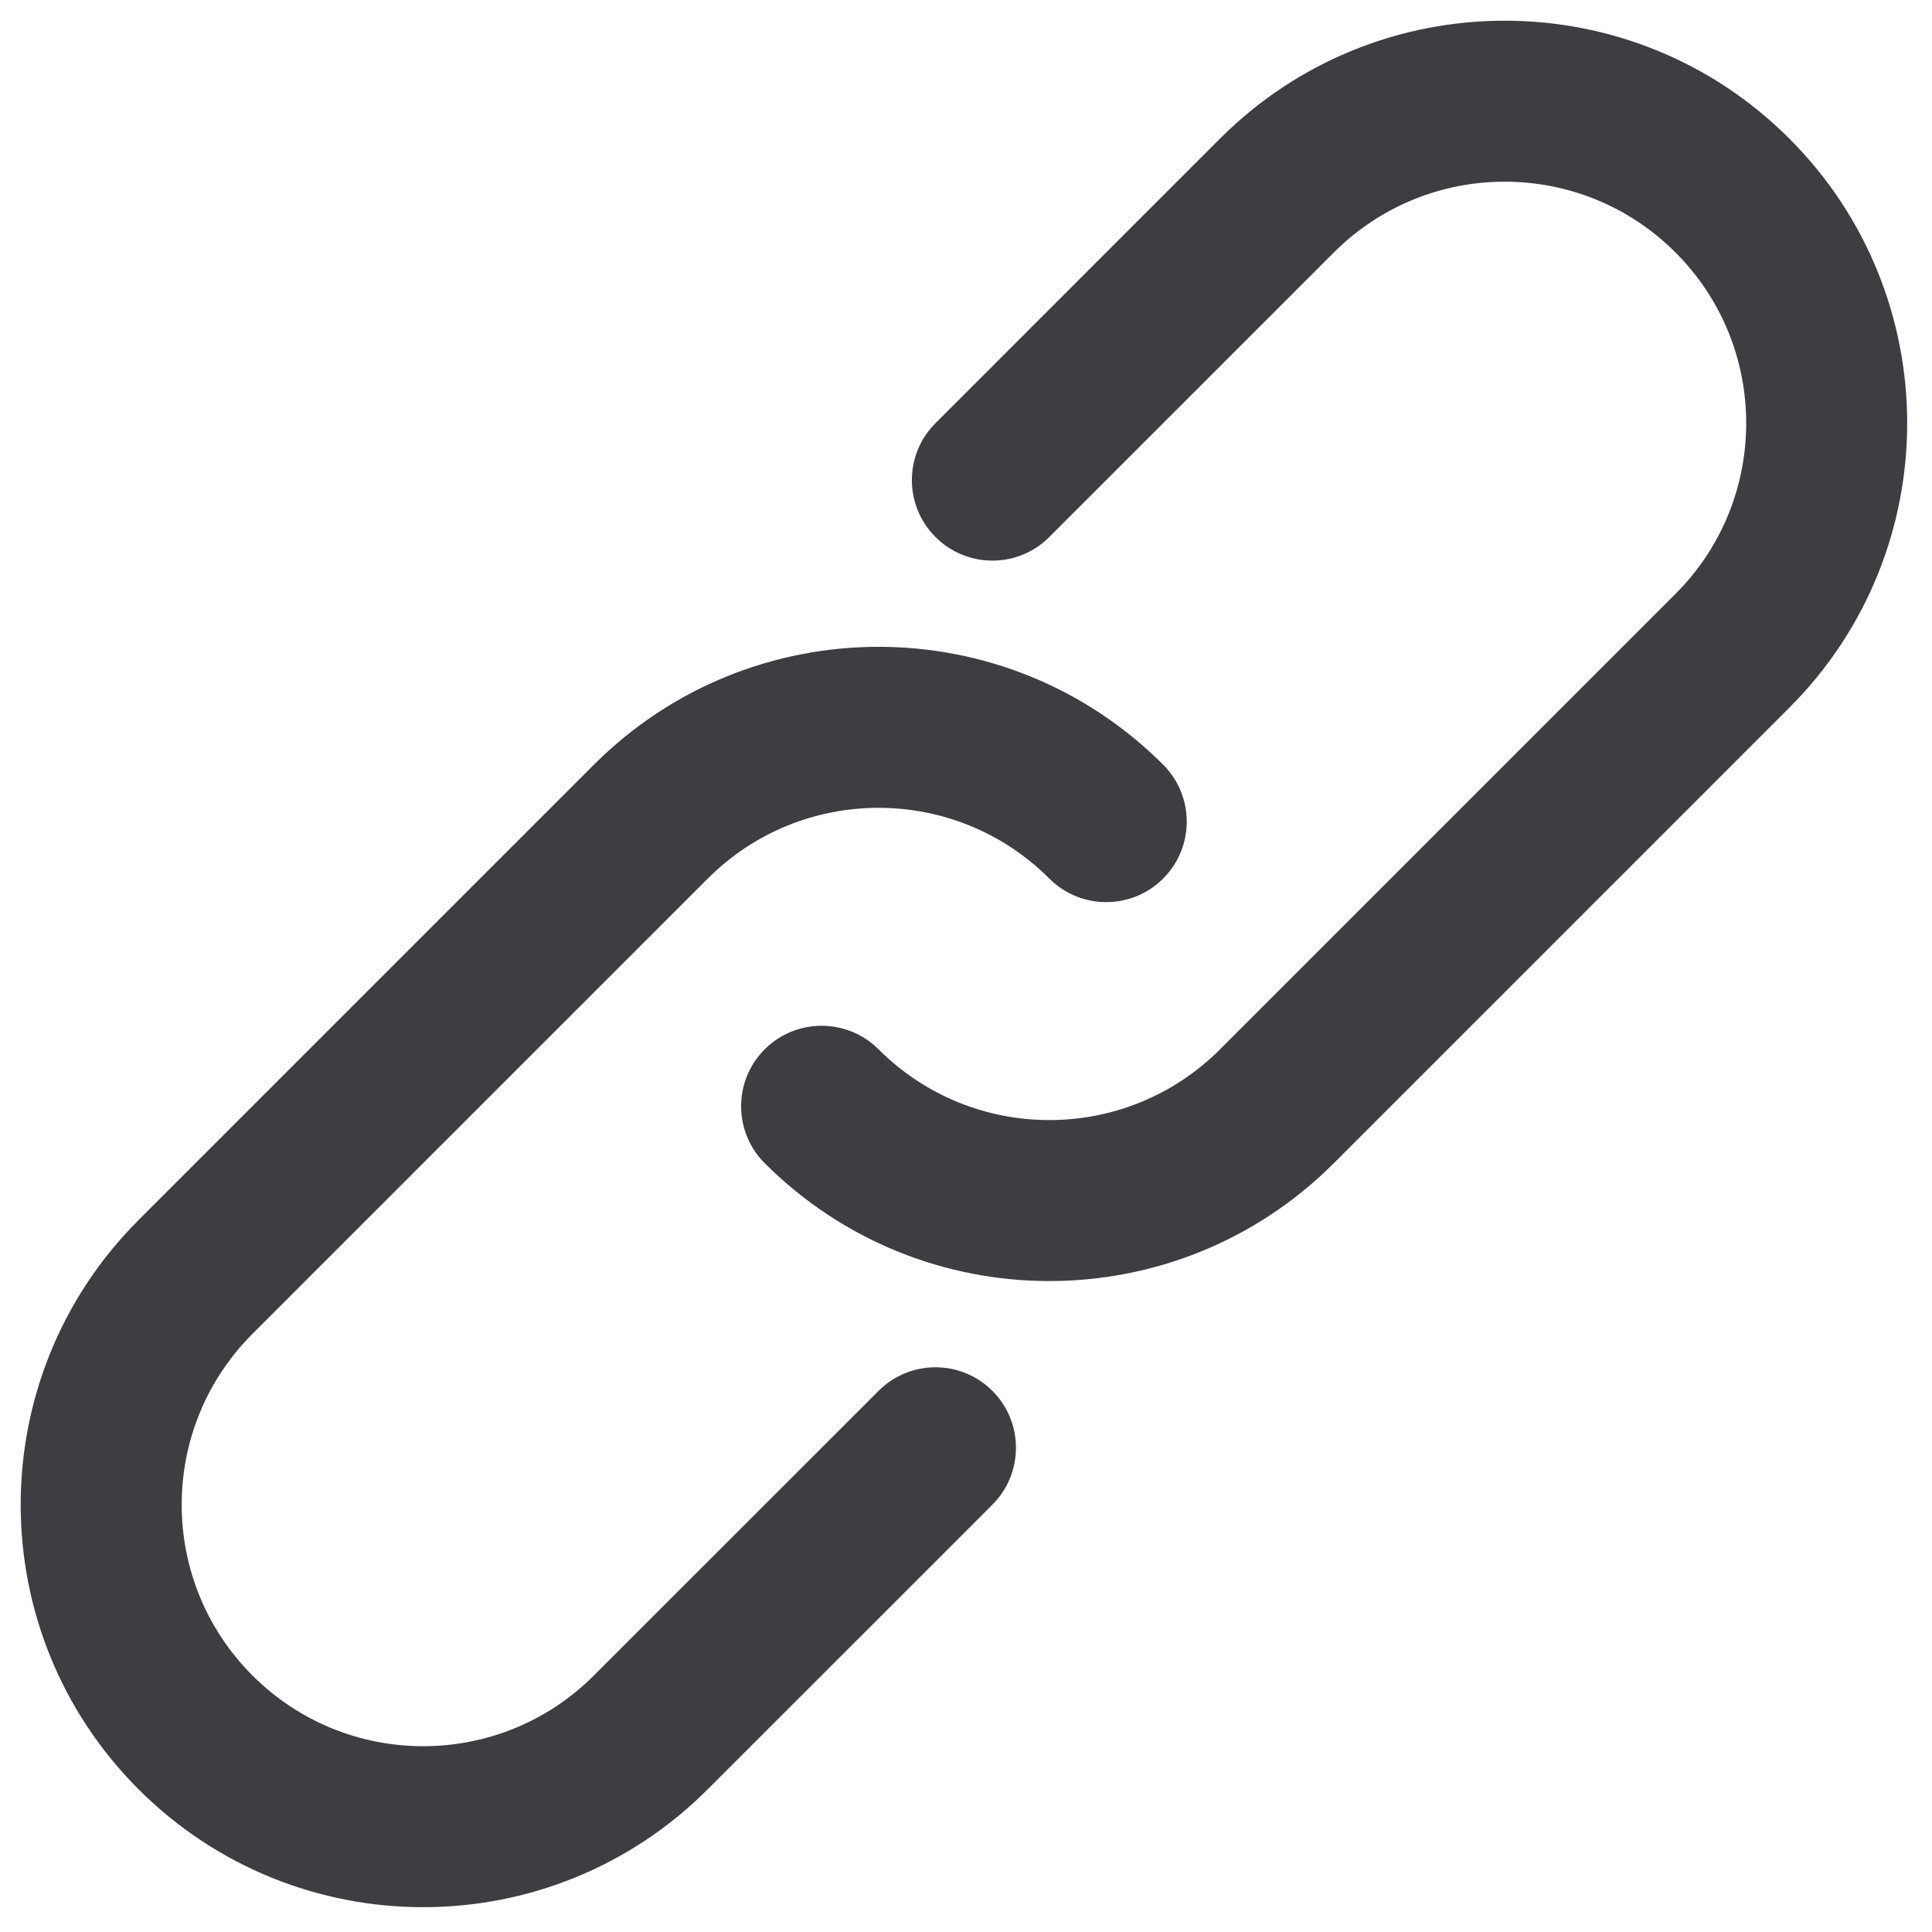 <svg id="meteor-icon-kit__regular-link" viewBox="0 0 24 24" fill="none" xmlns="http://www.w3.org/2000/svg"><path fill-rule="evenodd" clip-rule="evenodd" d="M13.035 10.914C11.863 9.742 9.964 9.742 8.792 10.914L3.136 16.57C1.964 17.742 1.964 19.642 3.136 20.813C4.307 21.985 6.207 21.985 7.378 20.813L10.914 17.278C11.304 16.887 11.937 16.887 12.328 17.278C12.718 17.668 12.718 18.301 12.328 18.692L8.792 22.227C6.84 24.18 3.674 24.18 1.721 22.227C-0.231 20.275 -0.231 17.109 1.721 15.156L7.378 9.499C9.331 7.547 12.497 7.547 14.449 9.499C14.84 9.89 14.84 10.523 14.449 10.914C14.059 11.304 13.425 11.304 13.035 10.914ZM10.914 13.035C12.085 14.207 13.985 14.207 15.156 13.035L20.813 7.378C21.985 6.207 21.985 4.307 20.813 3.136C19.642 1.964 17.742 1.964 16.57 3.136L13.035 6.671C12.645 7.062 12.011 7.062 11.621 6.671C11.23 6.281 11.23 5.647 11.621 5.257L15.156 1.721C17.109 -0.231 20.275 -0.231 22.227 1.721C24.18 3.674 24.18 6.84 22.227 8.792L16.57 14.449C14.618 16.402 11.452 16.402 9.499 14.449C9.109 14.059 9.109 13.425 9.499 13.035C9.89 12.645 10.523 12.645 10.914 13.035Z" fill="#3D3E42"/></svg>